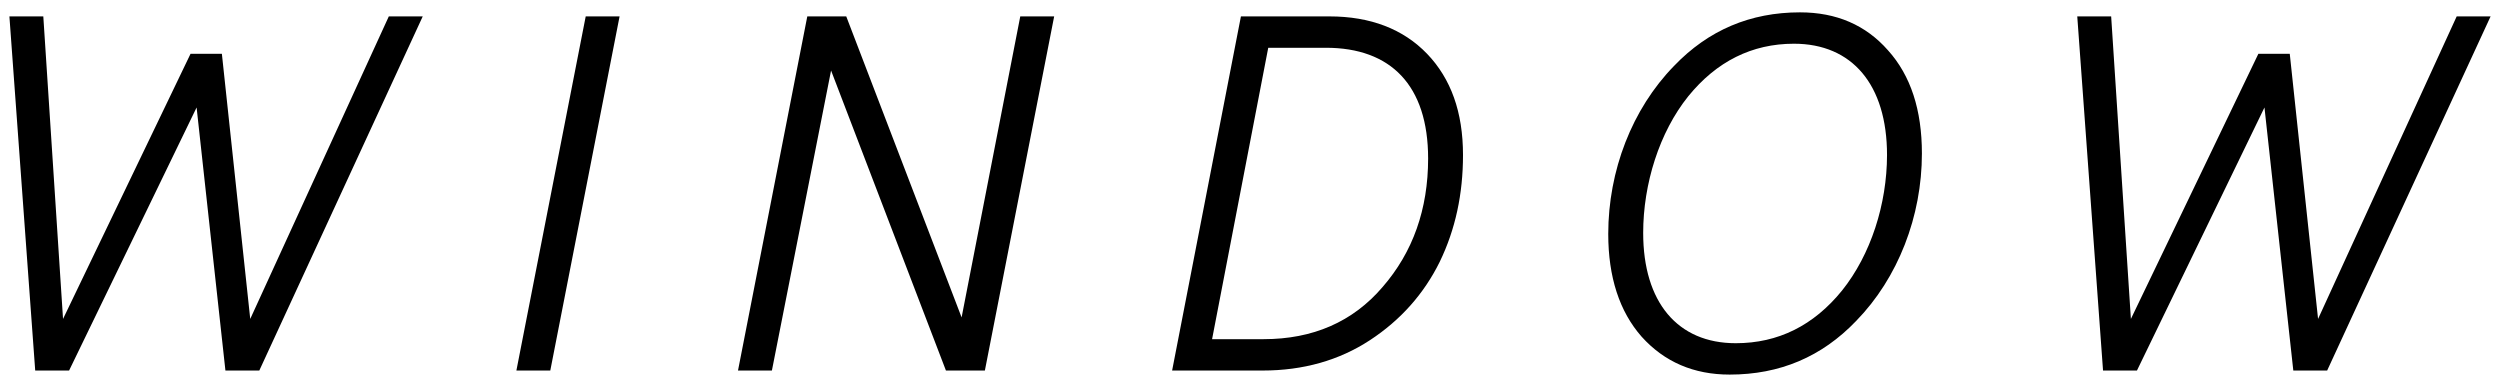 <?xml version="1.0" encoding="utf-8"?>
<!-- Generator: Adobe Illustrator 18.1.1, SVG Export Plug-In . SVG Version: 6.00 Build 0)  -->
<svg version="1.1" id="txt_window" xmlns="http://www.w3.org/2000/svg" xmlns:xlink="http://www.w3.org/1999/xlink" x="0px"
	 y="0px" viewBox="0 0 84 13" enable-background="new 0 0 84 13" xml:space="preserve">
<polygon points="8.408,10.716 7.455,1.808 6.402,1.808 2.118,10.716 1.455,0.551 0.316,0.551 1.183,12.449 2.322,12.449
	6.606,3.611 7.574,12.449 8.713,12.449 14.204,0.551 13.064,0.551 "/>
<polygon points="17.351,12.449 18.49,12.449 20.818,0.551 19.68,0.551 "/>
<polygon points="32.31,10.665 28.434,0.551 27.125,0.551 24.797,12.449 25.936,12.449 27.924,2.369 31.783,12.449 33.092,12.449
	35.42,0.551 34.281,0.551 "/>
<path d="M44.67,0.551h-2.975l-2.312,11.899h3.043c1.359,0,2.566-0.34,3.604-1.02c1.037-0.68,1.818-1.564,2.346-2.635
	c0.527-1.088,0.781-2.278,0.781-3.586c0-1.445-0.407-2.567-1.206-3.4C47.15,0.976,46.047,0.551,44.67,0.551z M46.454,9.645
	c-1.003,1.173-2.346,1.751-3.995,1.751h-1.733l1.887-9.791h1.938c2.176,0,3.434,1.258,3.434,3.723
	C47.984,7.027,47.475,8.472,46.454,9.645z"/>
<path d="M60.479,0.415c-1.666,0-3.077,0.595-4.233,1.802c-1.41,1.445-2.209,3.519-2.209,5.644c0,1.445,0.374,2.601,1.121,3.451
	c0.766,0.85,1.752,1.274,2.959,1.274c1.682,0,3.094-0.595,4.249-1.802c1.411-1.445,2.21-3.519,2.21-5.626
	c0-1.461-0.374-2.618-1.139-3.467C62.689,0.84,61.703,0.415,60.479,0.415z M61.891,9.764c-0.952,1.173-2.143,1.768-3.57,1.768
	c-1.955,0-3.11-1.377-3.11-3.706c0-1.649,0.544-3.383,1.513-4.589c0.952-1.173,2.142-1.768,3.553-1.768
	c1.955,0,3.127,1.377,3.127,3.74C63.402,6.857,62.859,8.557,61.891,9.764z"/>
<polygon points="82.545,0.551 77.887,10.716 76.936,1.808 75.881,1.808 71.598,10.716 70.935,0.551 69.796,0.551 70.662,12.449
	71.802,12.449 76.086,3.611 77.055,12.449 78.193,12.449 83.684,0.551 "/>
</svg>
